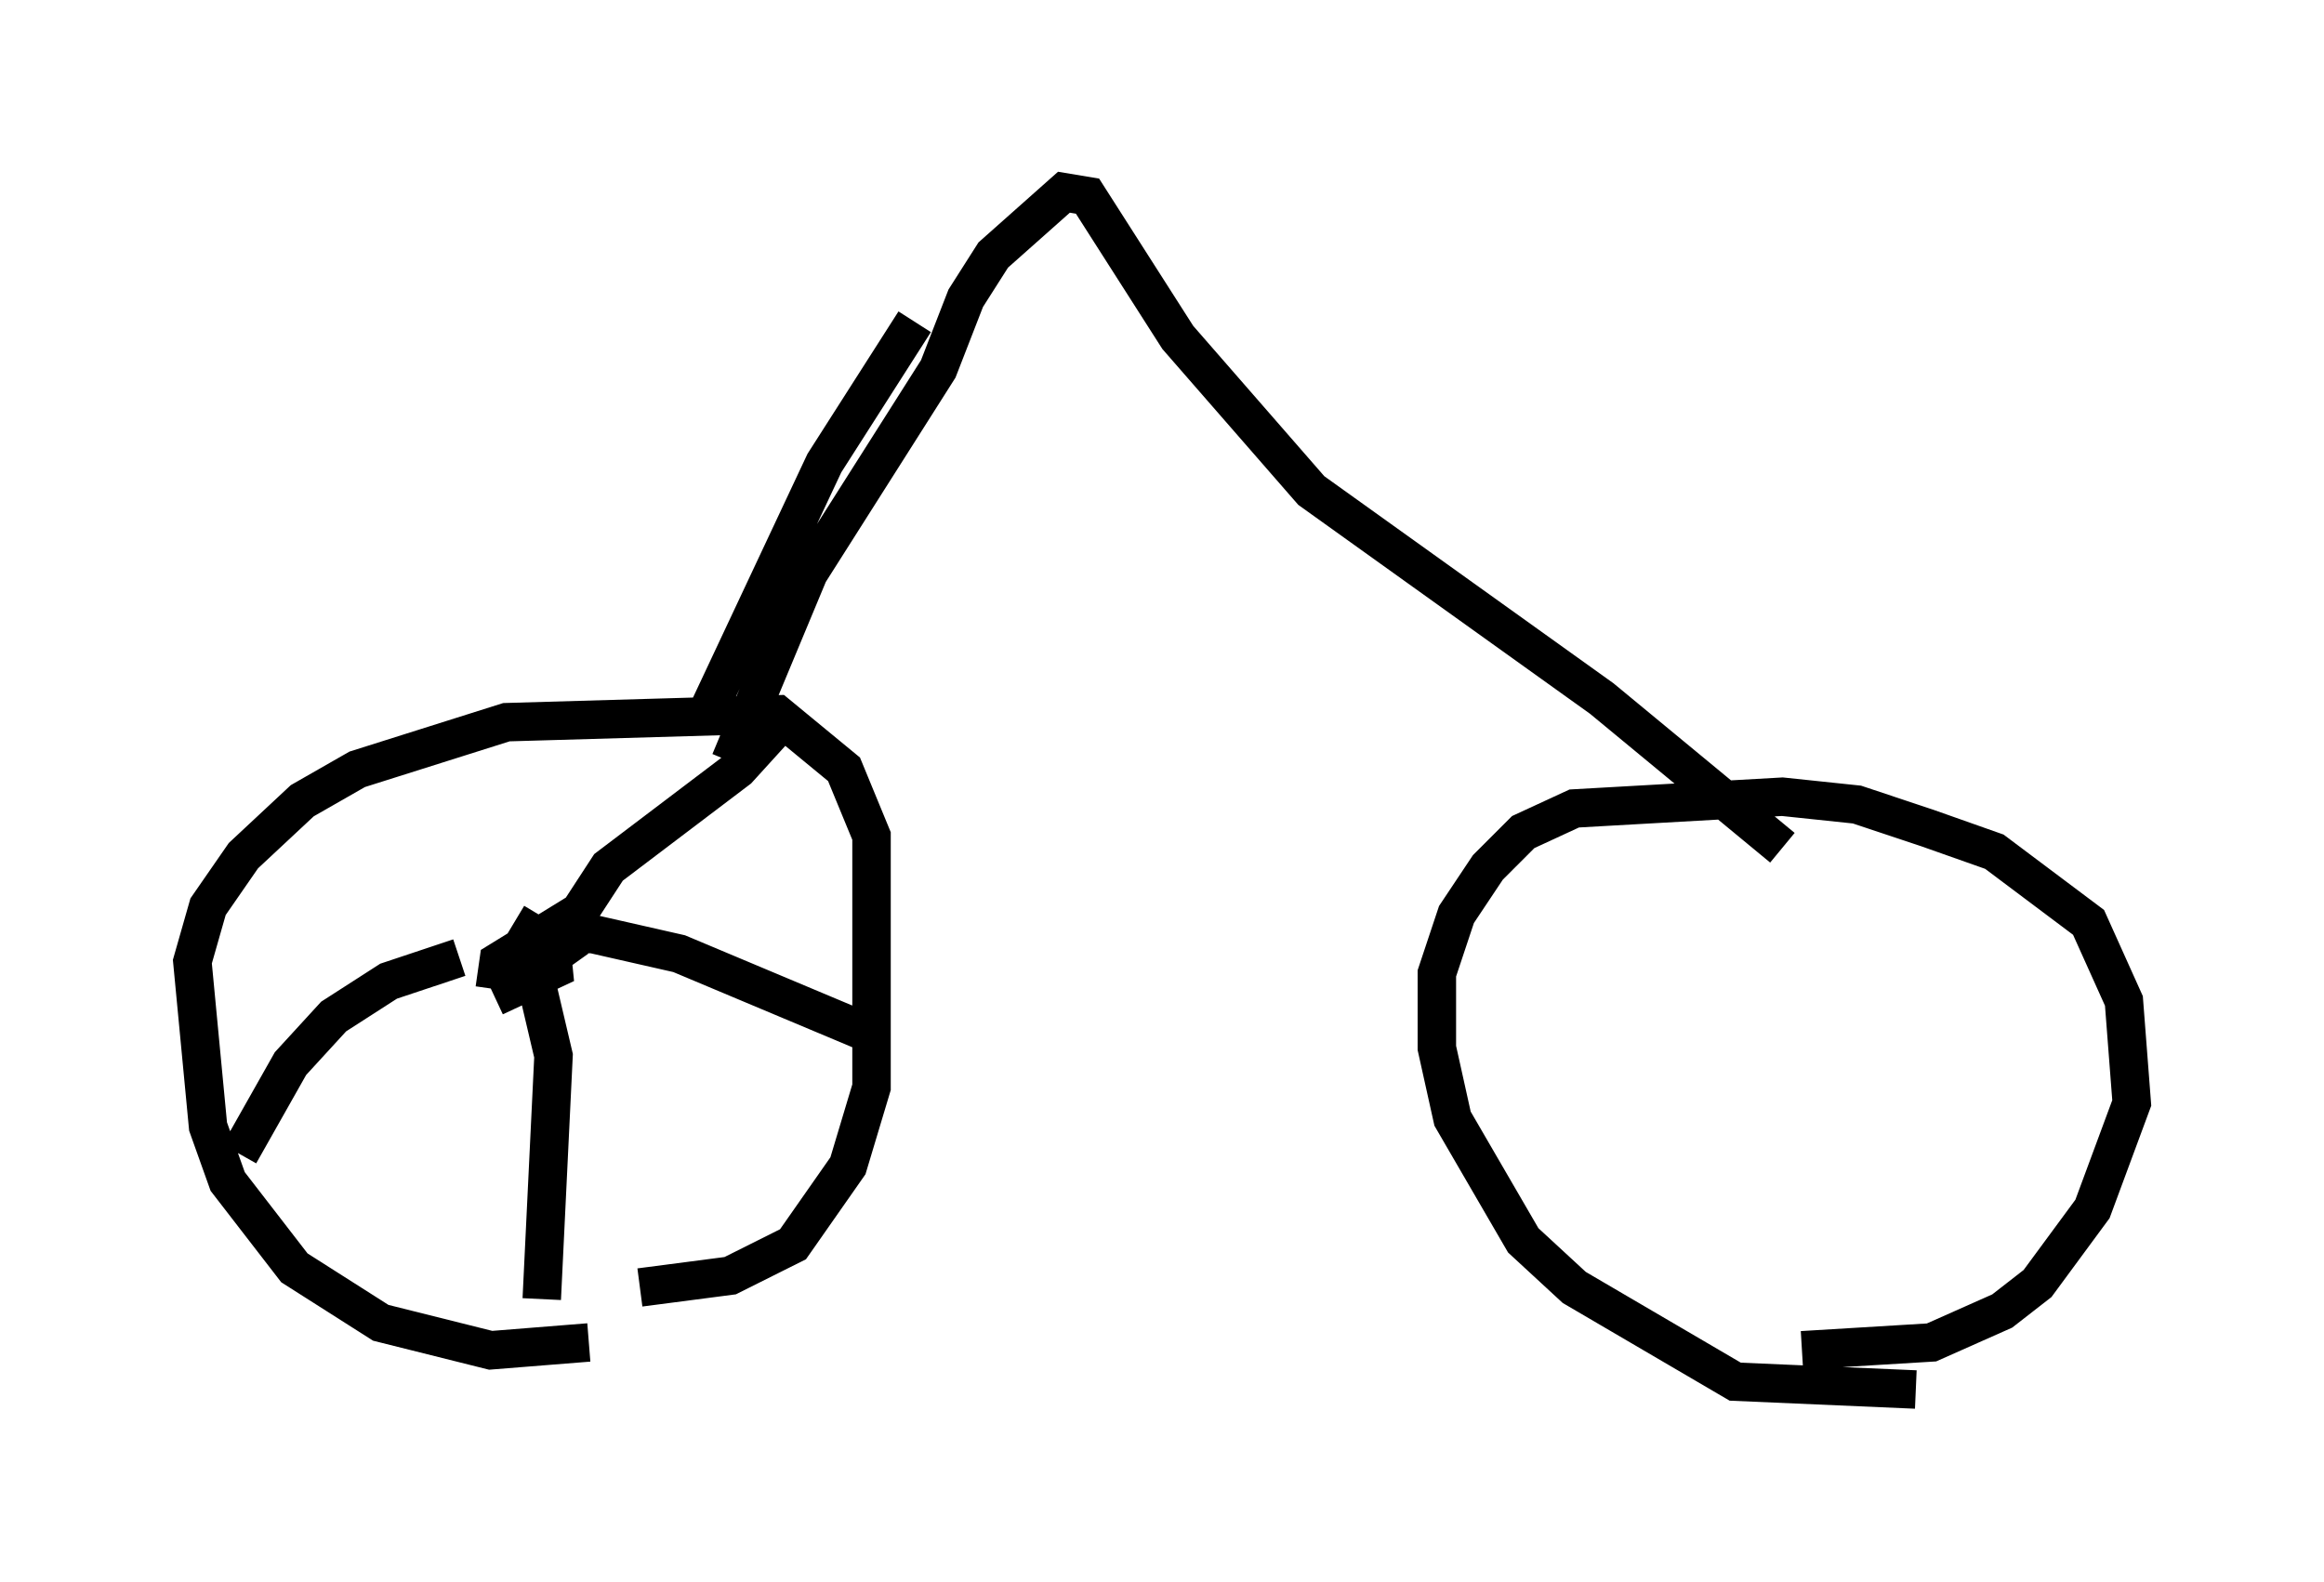<?xml version="1.0" encoding="utf-8" ?>
<svg baseProfile="full" height="41.136" version="1.1" width="60.43" xmlns="http://www.w3.org/2000/svg" xmlns:ev="http://www.w3.org/2001/xml-events" xmlns:xlink="http://www.w3.org/1999/xlink"><defs /><rect fill="white" height="41.136" width="60.43" x="0" y="0" /><path d="M17.761, 33.992 m-2.45, 0.919 l-2.552, 0.204 -2.858, -0.715 l-2.246, -1.429 -1.735, -2.246 l-0.51, -1.429 -0.408, -4.288 l0.408, -1.429 0.919, -1.327 l1.531, -1.429 1.429, -0.817 l3.879, -1.225 7.044, -0.204 l1.735, 1.429 0.715, 1.735 l0.0, 6.533 -0.613, 2.042 l-1.429, 2.042 -1.633, 0.817 l-2.348, 0.306 m33.177, 2.654 l-4.696, -0.204 -4.185, -2.45 l-1.327, -1.225 -1.838, -3.165 l-0.408, -1.838 0.0, -1.94 l0.51, -1.531 0.817, -1.225 l0.919, -0.919 1.327, -0.613 l5.41, -0.306 1.94, 0.204 l1.838, 0.613 1.735, 0.613 l2.45, 1.838 0.919, 2.042 l0.204, 2.654 -1.021, 2.756 l-1.429, 1.94 -0.919, 0.715 l-1.838, 0.817 -3.369, 0.204 m-28.584, -16.334 l3.165, -6.738 2.348, -3.675 m-4.798, 11.433 l2.042, -4.9 3.369, -5.308 l0.715, -1.838 0.715, -1.123 l1.838, -1.633 0.613, 0.102 l2.348, 3.675 3.471, 3.981 l7.554, 5.41 4.696, 3.879 m-33.484, 3.675 l0.102, -0.715 1.327, -0.817 l0.102, 1.021 -1.531, 0.715 m2.144, -1.531 l-0.715, 0.51 1.531, -2.348 l3.369, -2.552 1.021, -1.123 m-6.84, 5.104 l0.51, 0.306 1.531, 0.0 l2.246, 0.51 5.104, 2.144 m-9.392, -2.042 l0.613, 0.817 0.408, 1.735 l-0.306, 6.329 m-2.144, -8.881 l-1.838, 0.613 -1.429, 0.919 l-1.123, 1.225 -1.327, 2.348 " fill="none" stroke="black" stroke-width="1" /></svg>